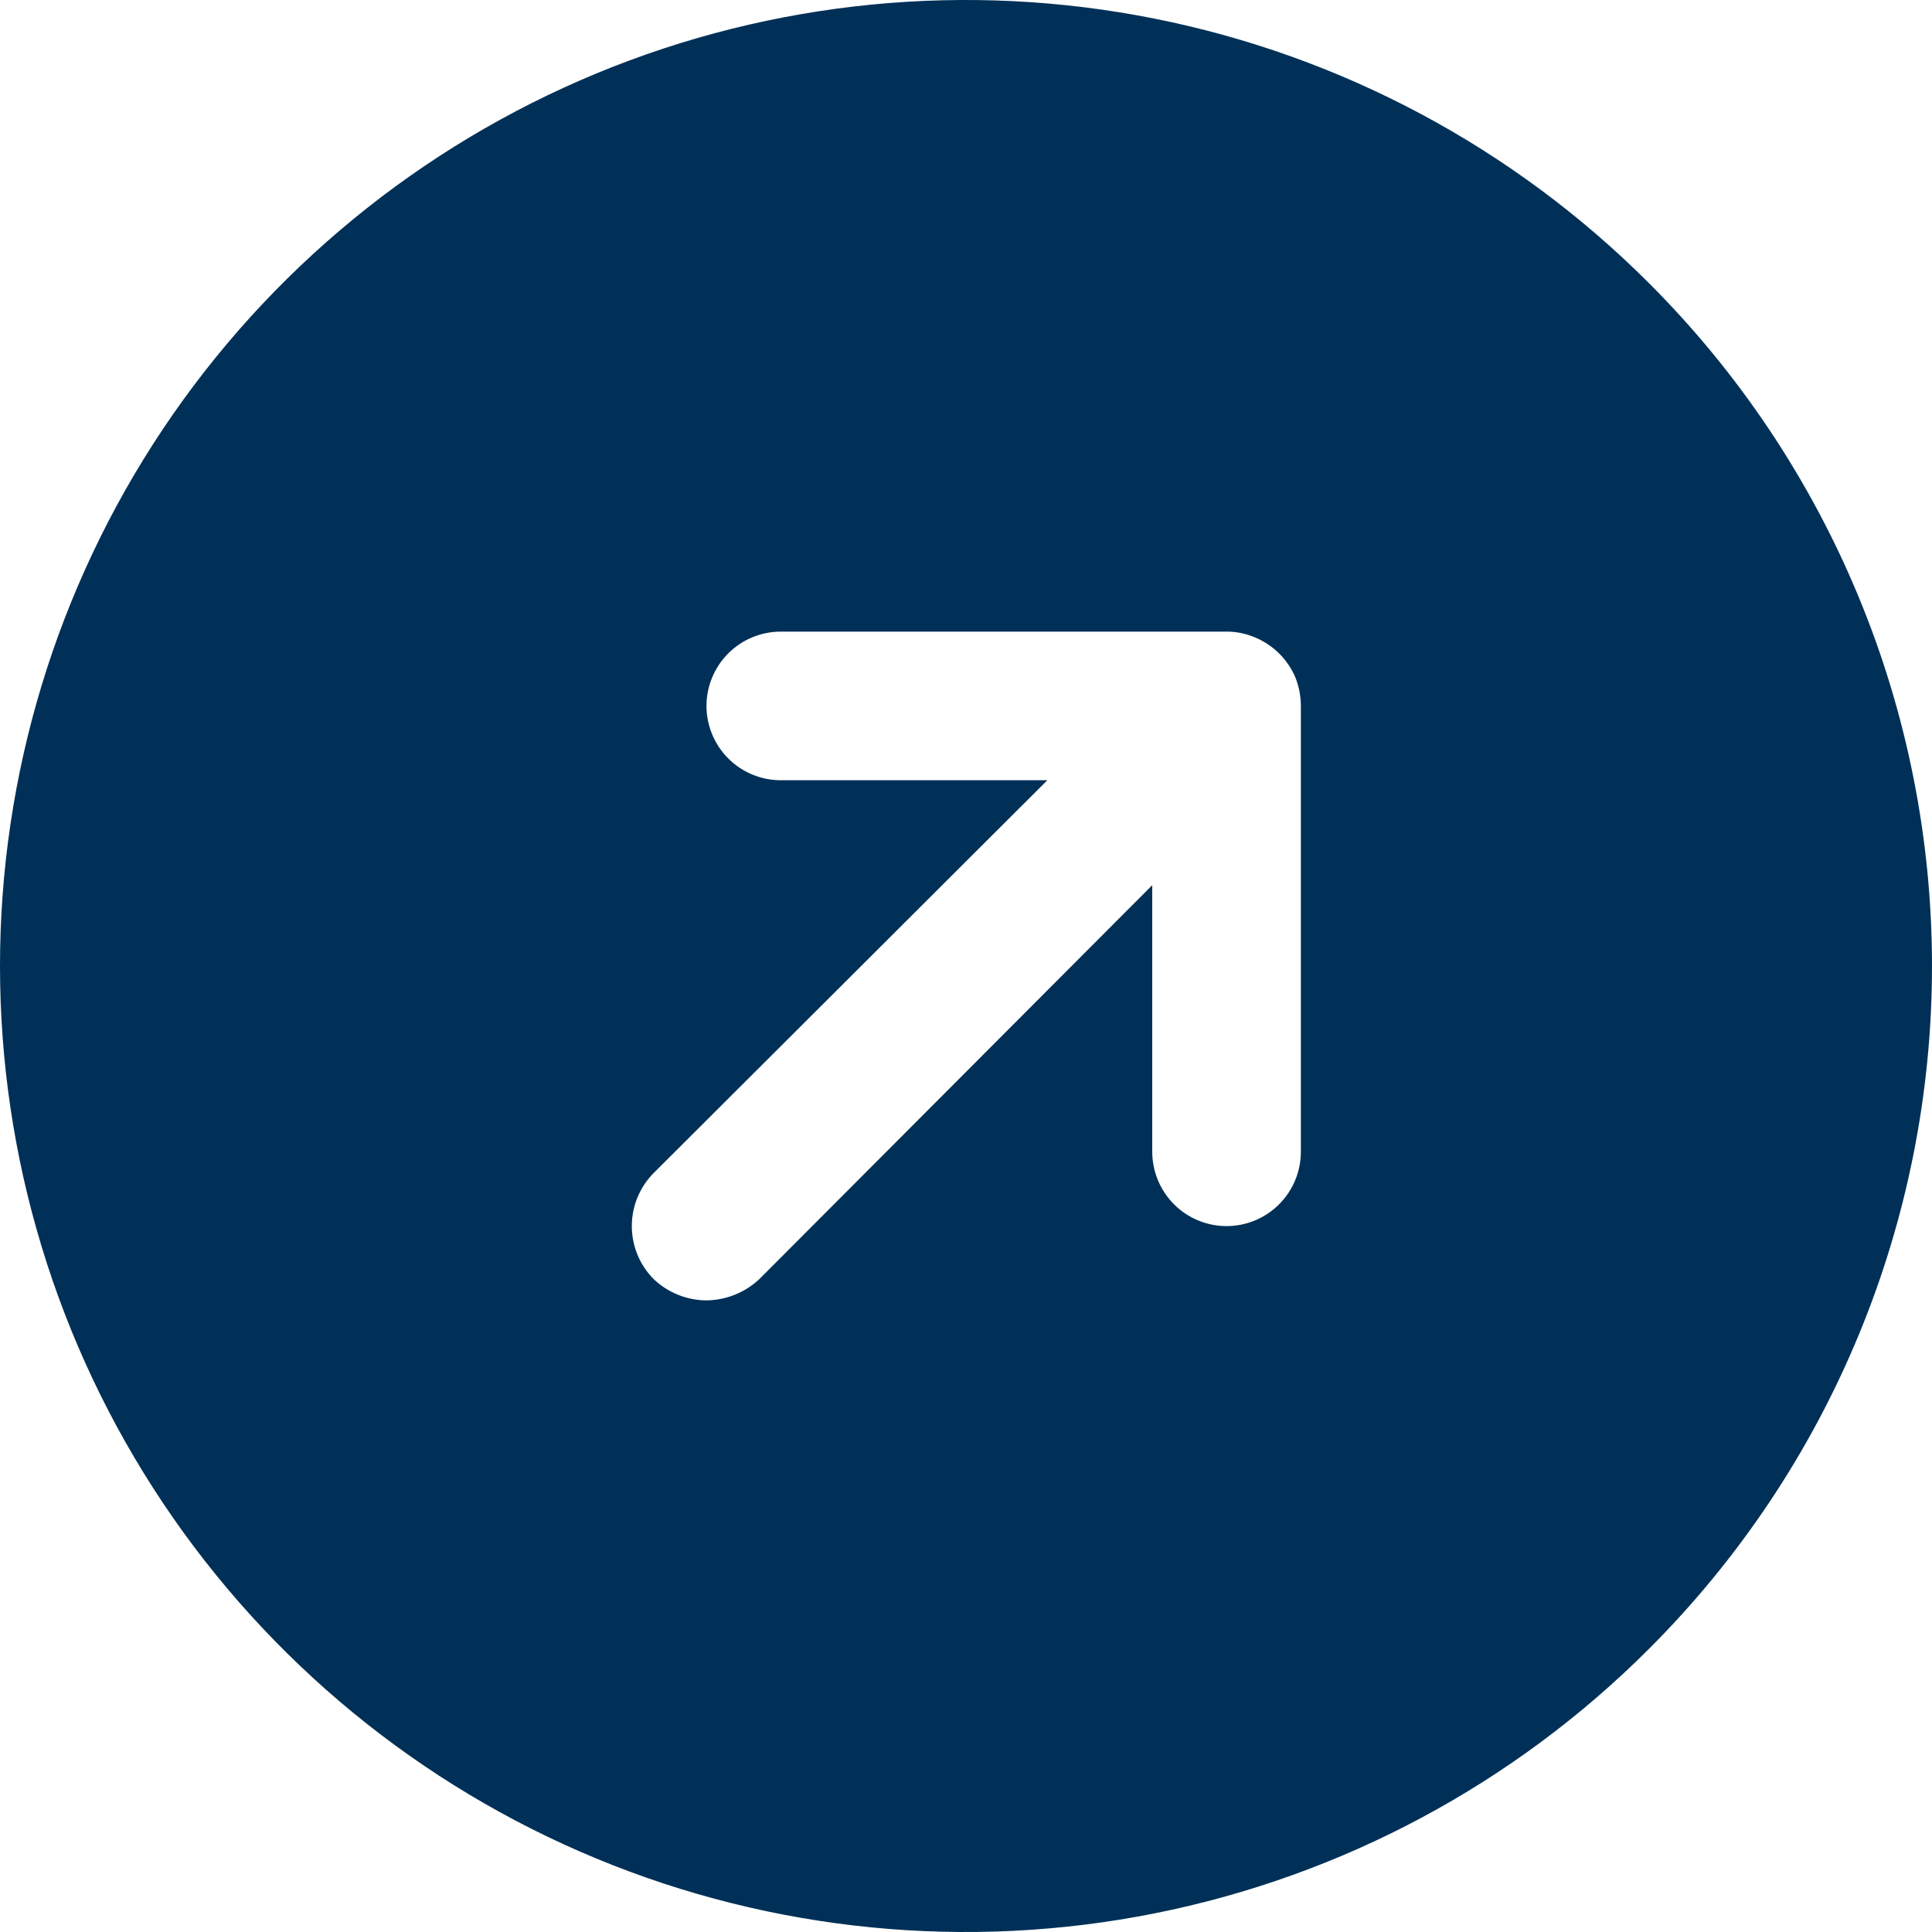 <svg width="40" height="40" viewBox="0 0 40 40" fill="none" xmlns="http://www.w3.org/2000/svg">
<g clip-path="url(#clip0_18_722)">
<path d="M34.143 5.865C31.347 3.066 27.784 1.159 23.905 0.386C20.026 -0.388 16.004 0.007 12.349 1.52C8.694 3.034 5.57 5.597 3.371 8.886C1.173 12.176 0 16.044 0 20C0 23.957 1.173 27.824 3.371 31.114C5.57 34.403 8.694 36.967 12.349 38.48C16.004 39.993 20.026 40.388 23.905 39.614C27.784 38.841 31.347 36.934 34.143 34.135C36 32.279 37.473 30.076 38.478 27.65C39.483 25.225 40 22.625 40 20C40 17.375 39.483 14.775 38.478 12.35C37.473 9.924 36 7.721 34.143 5.865ZM26.933 23.846C26.933 24.254 26.771 24.645 26.482 24.934C26.194 25.223 25.802 25.385 25.395 25.385C24.987 25.385 24.595 25.223 24.307 24.934C24.019 24.645 23.856 24.254 23.856 23.846V18.327L15.723 26.481C15.426 26.76 15.035 26.918 14.627 26.923C14.219 26.921 13.827 26.763 13.532 26.481C13.243 26.189 13.081 25.795 13.081 25.385C13.081 24.974 13.243 24.58 13.532 24.288L21.684 16.154H16.166C15.758 16.154 15.366 15.992 15.078 15.703C14.79 15.415 14.627 15.023 14.627 14.615C14.627 14.207 14.79 13.816 15.078 13.527C15.366 13.239 15.758 13.077 16.166 13.077H25.395C25.593 13.076 25.789 13.116 25.971 13.192C26.351 13.346 26.655 13.643 26.817 14.019C26.893 14.209 26.932 14.411 26.933 14.615V23.846Z" fill="#003057"/>
</g>
<defs>
<clipPath id="clip0_18_722">
<rect width="40" height="40" fill="white"/>
</clipPath>
</defs>
</svg>
